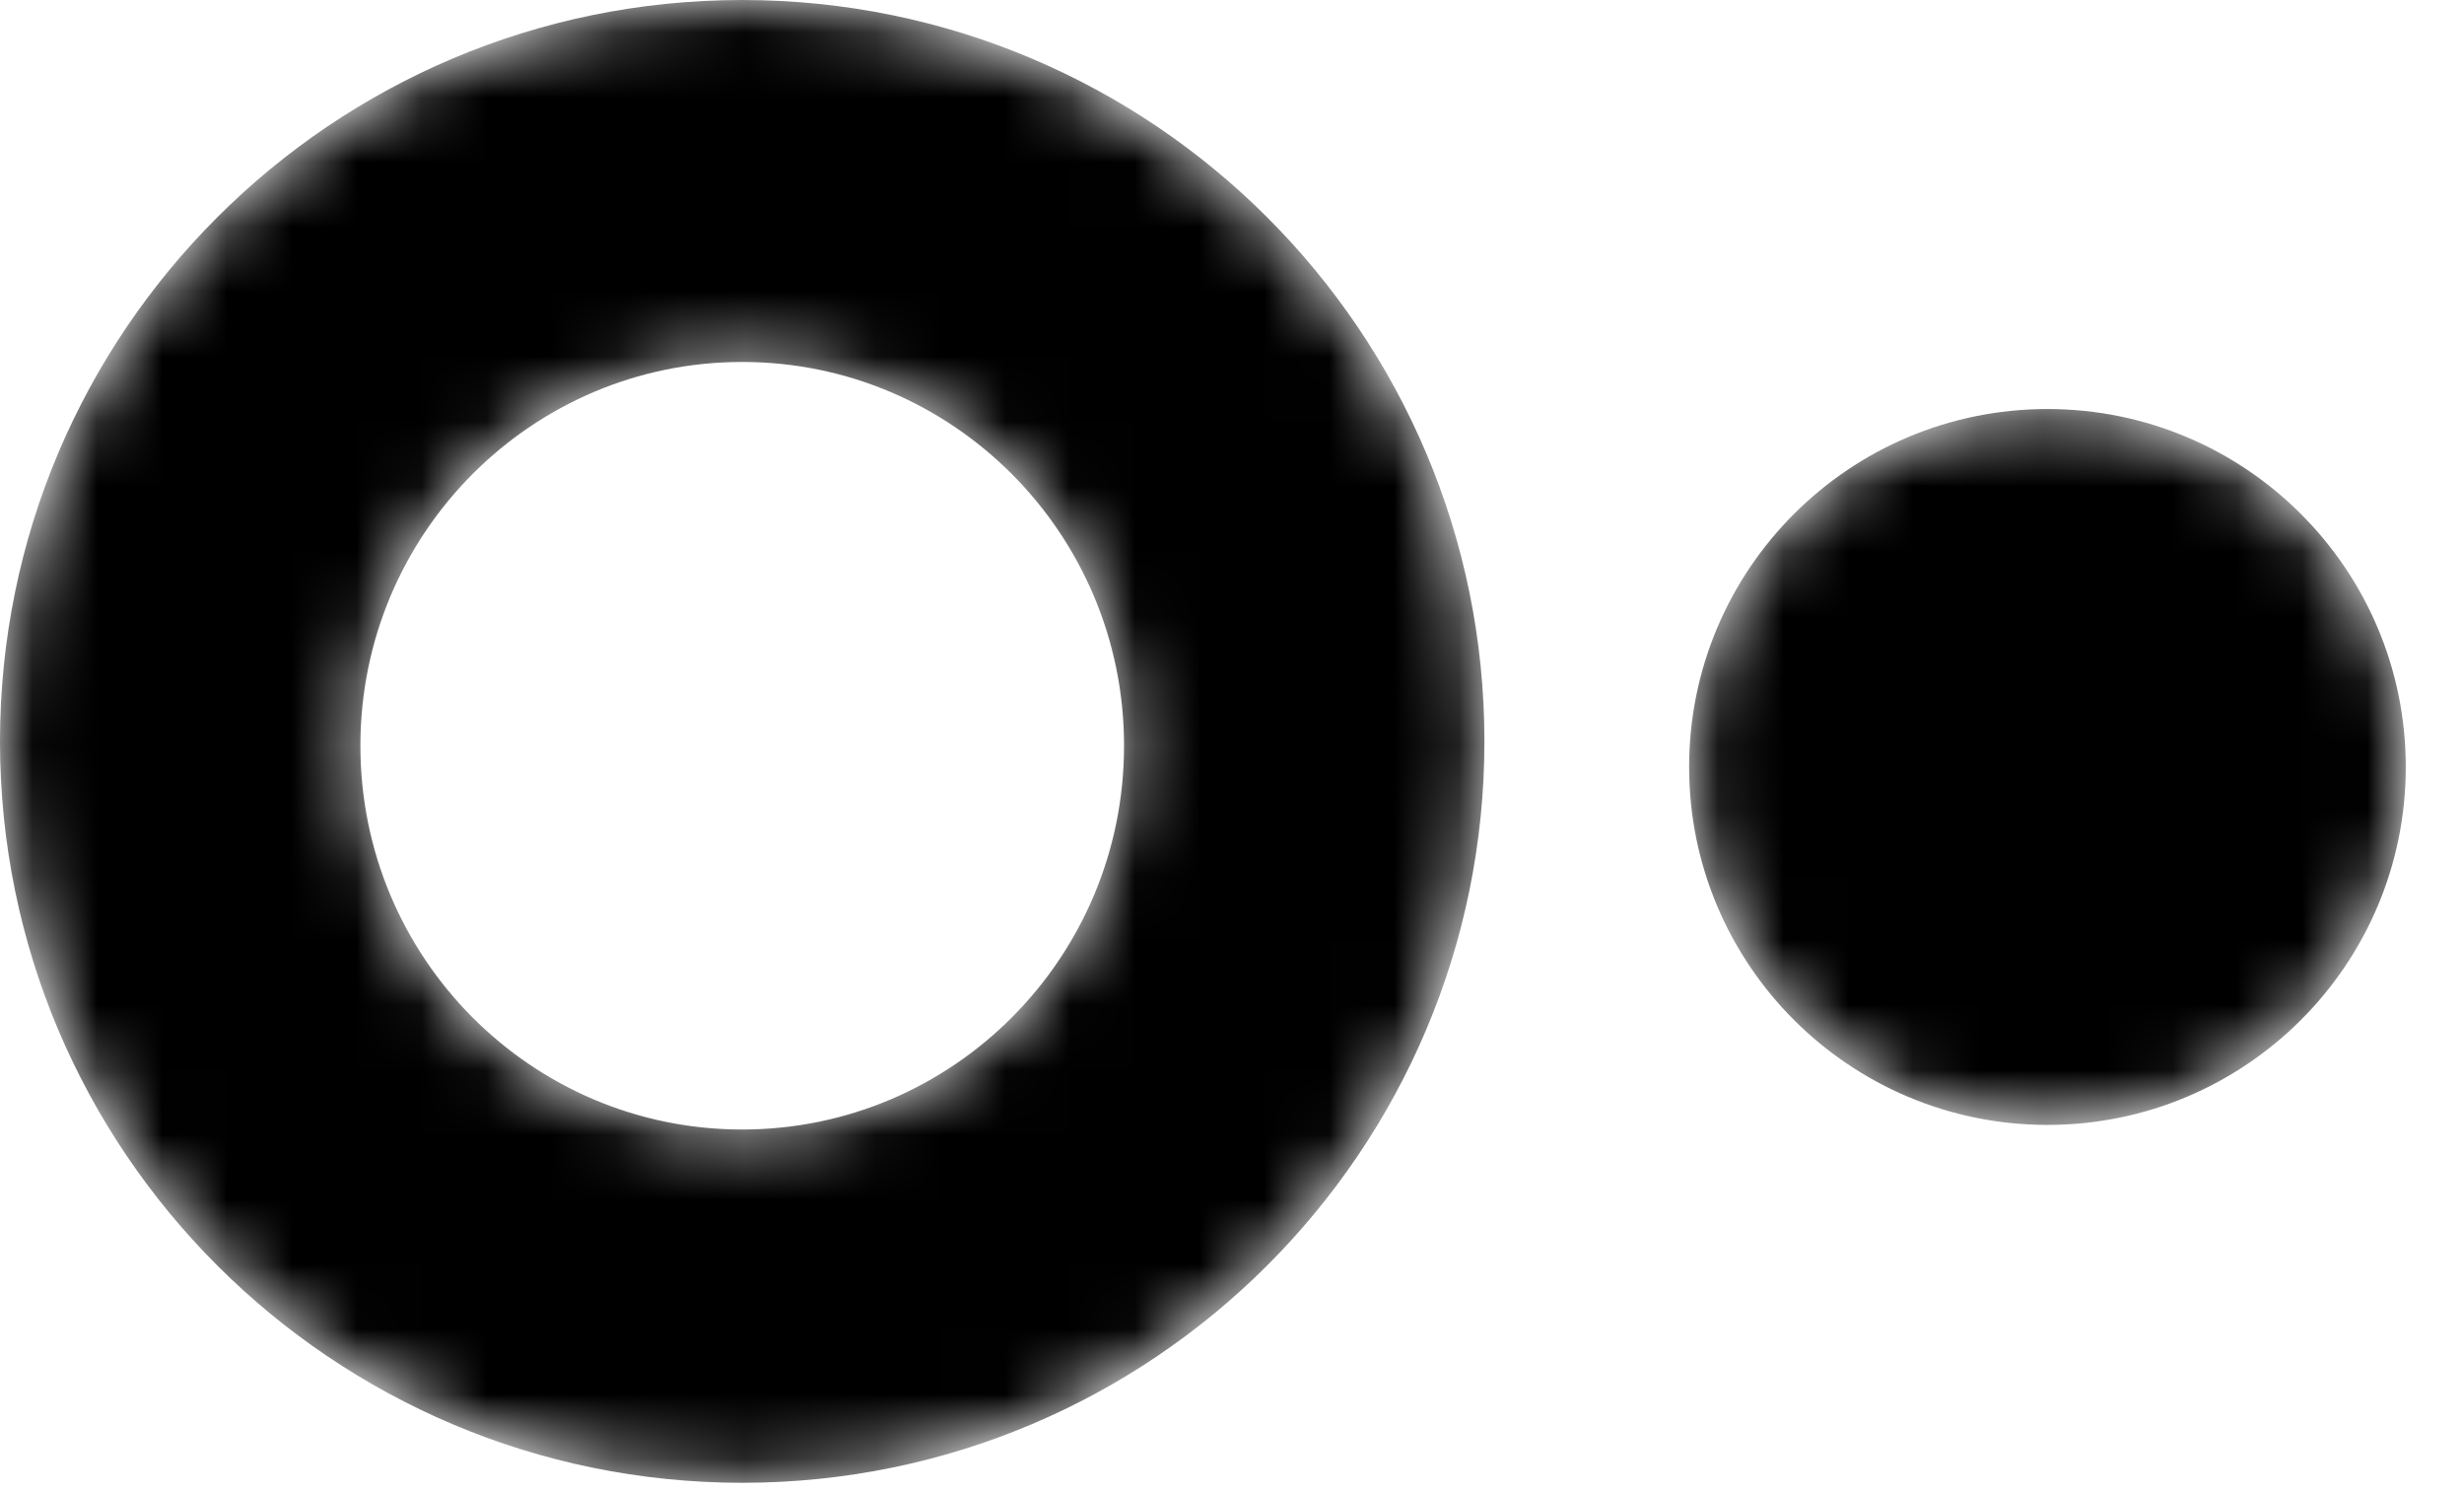 <svg width="38" height="23" viewBox="0 0 38 23" fill="none" xmlns="http://www.w3.org/2000/svg">
<mask id="mask0" mask-type="alpha" maskUnits="userSpaceOnUse" x="0" y="0" width="38" height="23">
<path d="M11.446 0C17.768 0 22.893 5.12 22.893 11.436C22.893 17.751 17.768 22.871 11.446 22.871C5.125 22.871 0 17.751 0 11.436C0 5.12 5.125 0 11.446 0ZM11.446 5.583C8.194 5.583 5.558 8.234 5.558 11.503C5.558 14.772 8.194 17.422 11.446 17.422C14.698 17.422 17.335 14.772 17.335 11.503C17.335 8.234 14.698 5.583 11.446 5.583ZM31.576 6.309C34.628 6.309 37.102 8.781 37.102 11.83C37.102 14.879 34.628 17.351 31.576 17.351C28.524 17.351 26.05 14.879 26.05 11.83C26.05 8.781 28.524 6.309 31.576 6.309Z" fill="white"/>
</mask>
<g mask="url(#mask0)">
<path d="M11.446 0C17.768 0 22.893 5.12 22.893 11.436C22.893 17.751 17.768 22.871 11.446 22.871C5.125 22.871 0 17.751 0 11.436C0 5.12 5.125 0 11.446 0ZM11.446 5.583C8.194 5.583 5.558 8.234 5.558 11.503C5.558 14.772 8.194 17.422 11.446 17.422C14.698 17.422 17.335 14.772 17.335 11.503C17.335 8.234 14.698 5.583 11.446 5.583ZM31.576 6.309C34.628 6.309 37.102 8.781 37.102 11.83C37.102 14.879 34.628 17.351 31.576 17.351C28.524 17.351 26.05 14.879 26.05 11.83C26.05 8.781 28.524 6.309 31.576 6.309Z" fill="black"/>
</g>
</svg>
